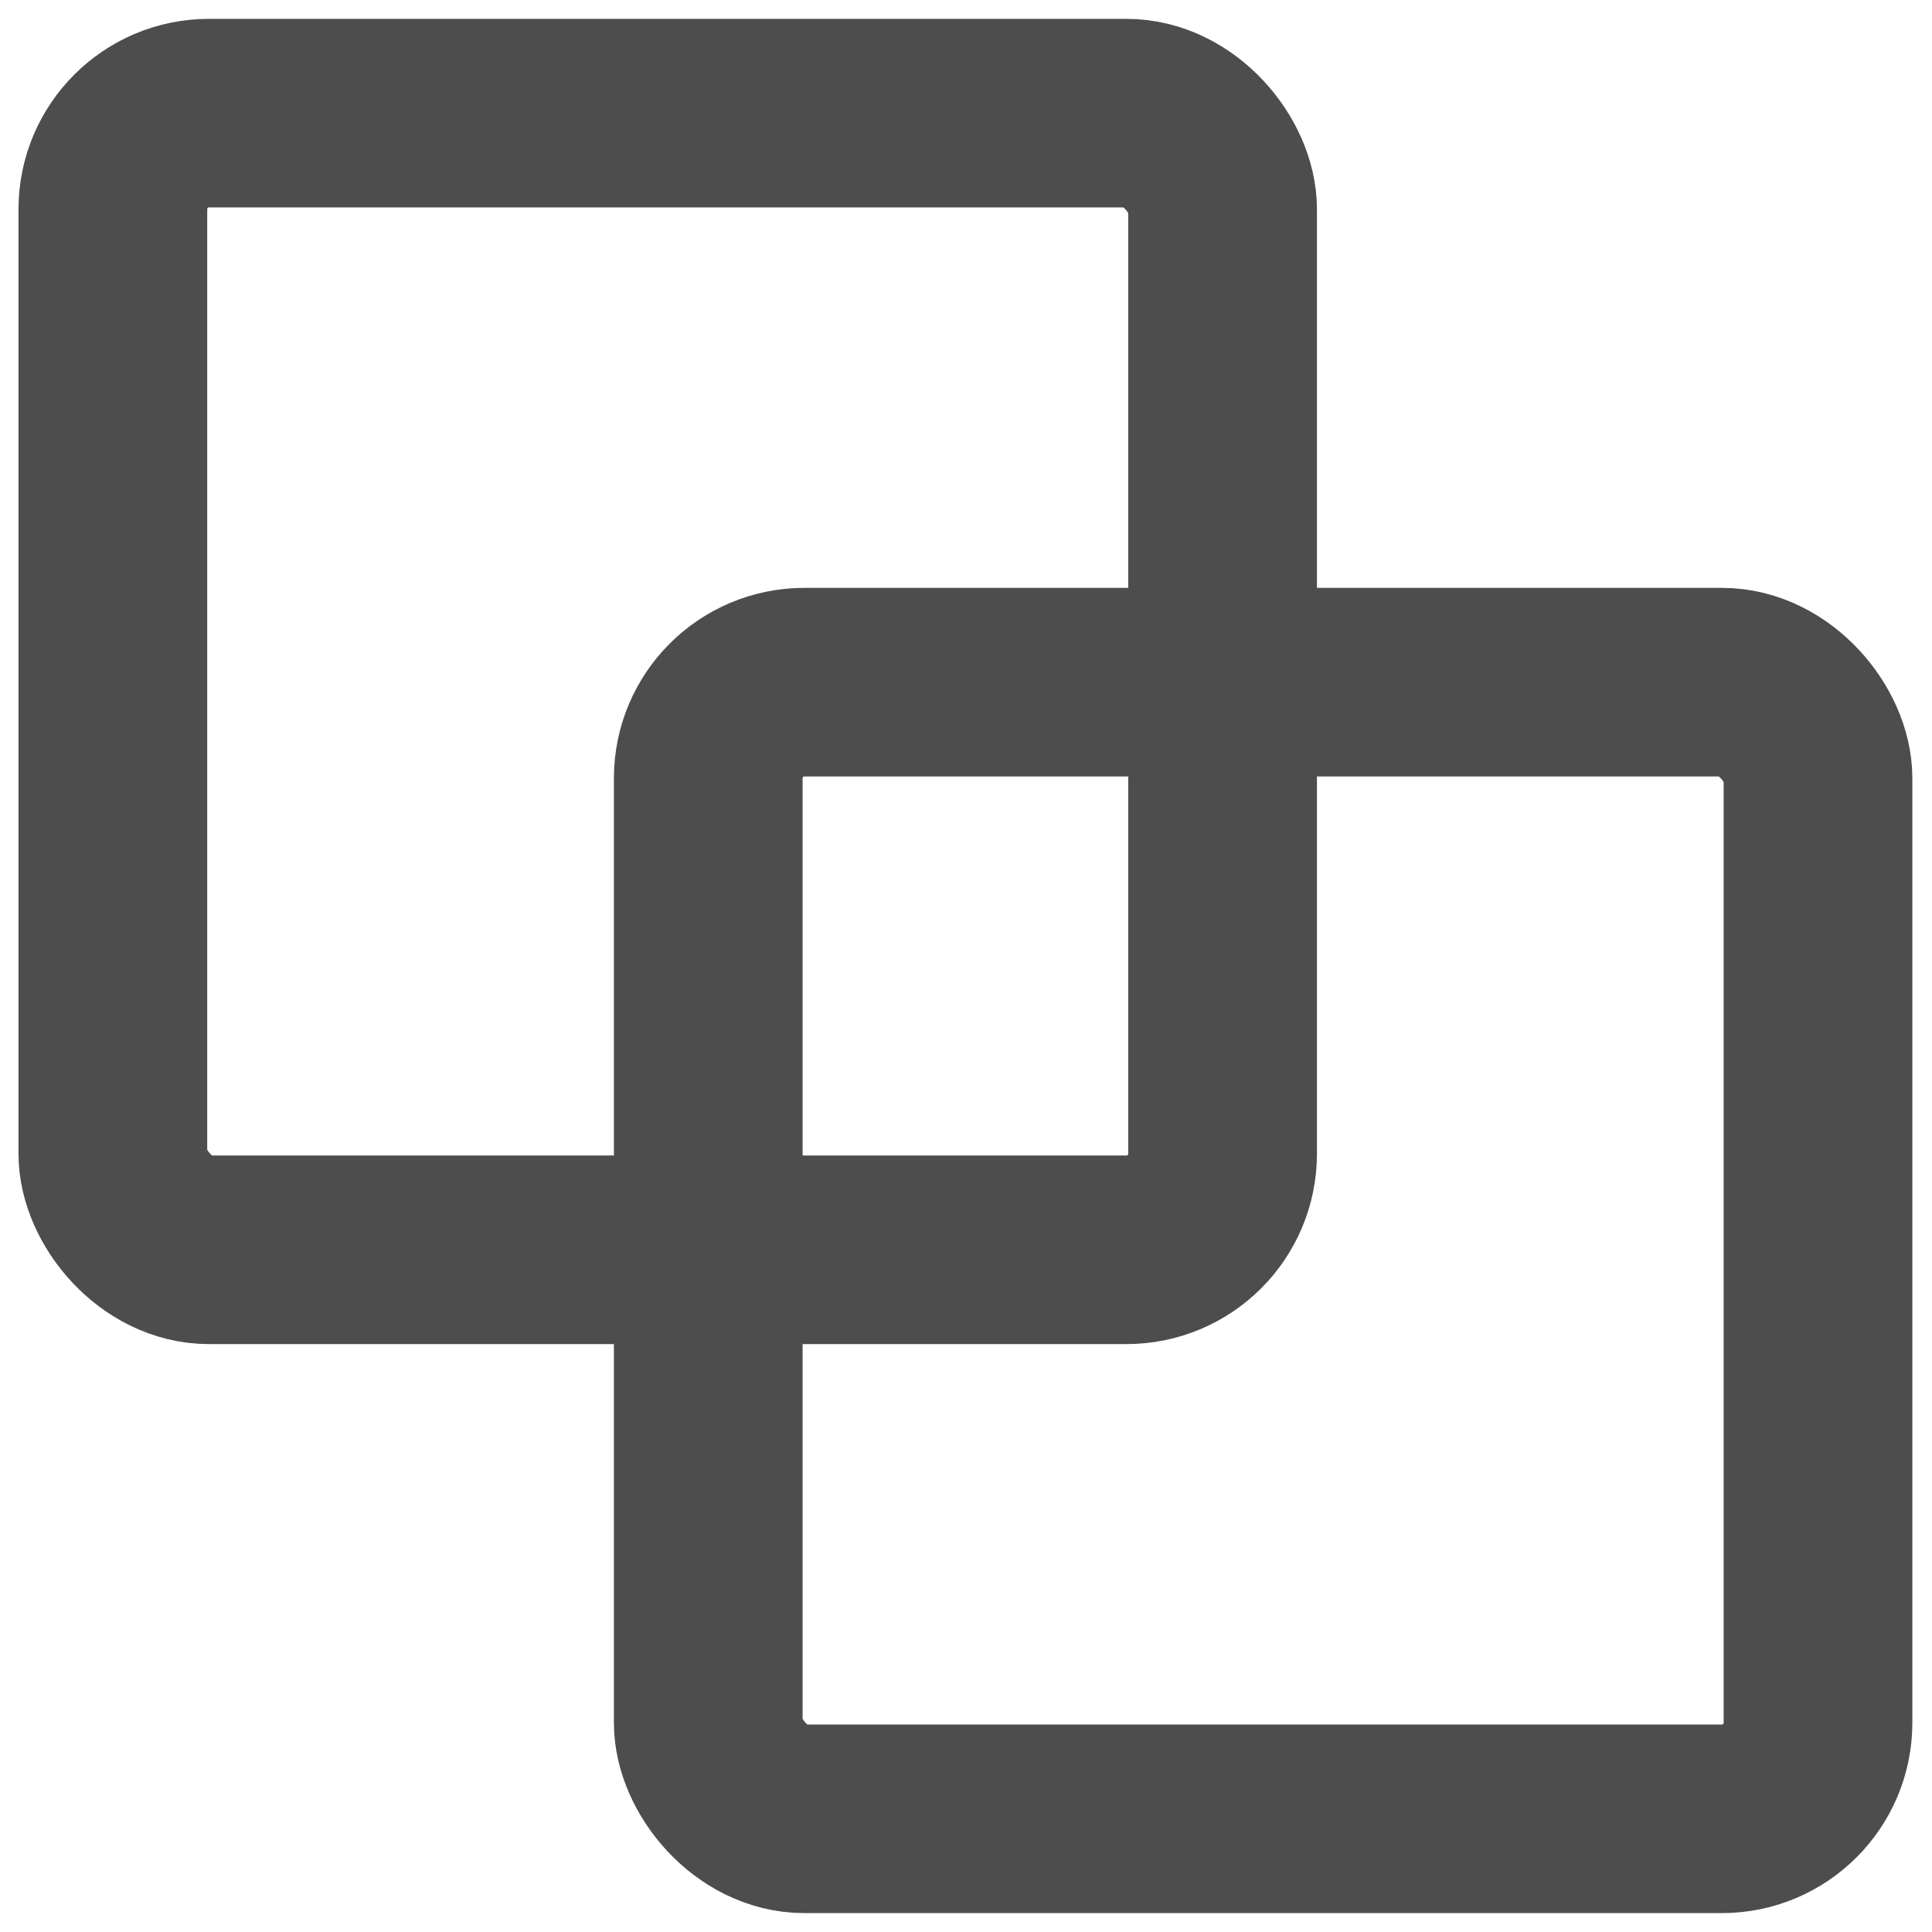 <?xml version="1.0" encoding="UTF-8" standalone="no"?>
<!-- Created with Inkscape (http://www.inkscape.org/) -->

<svg
   xmlns:dc="http://purl.org/dc/elements/1.1/"
   xmlns:cc="http://creativecommons.org/ns#"
   xmlns:rdf="http://www.w3.org/1999/02/22-rdf-syntax-ns#"
   xmlns:svg="http://www.w3.org/2000/svg"
   xmlns="http://www.w3.org/2000/svg"
   xmlns:sodipodi="http://sodipodi.sourceforge.net/DTD/sodipodi-0.dtd"
   xmlns:inkscape="http://www.inkscape.org/namespaces/inkscape"
   width="256"
   height="256"
   id="svg4874"
   version="1.1"
   inkscape:version="0.92.1 r15371"
   viewBox="0 0 256 256"
   sodipodi:docname="merge_data.svg"
   inkscape:export-filename="C:\Users\jsgosselin\OneDrive\WHAT\WHAT\common\icons\Icons\merge_data.png"
   inkscape:export-xdpi="96"
   inkscape:export-ydpi="96">
  <defs
     id="defs4876" />
  <sodipodi:namedview
     id="base"
     pagecolor="#ffffff"
     bordercolor="#666666"
     borderopacity="1.0"
     inkscape:pageopacity="0.0"
     inkscape:pageshadow="2"
     inkscape:zoom="2.0000001"
     inkscape:cx="140.31109"
     inkscape:cy="152.05135"
     inkscape:document-units="px"
     inkscape:current-layer="g964"
     showgrid="false"
     showborder="true"
     fit-margin-top="1"
     fit-margin-left="1"
     fit-margin-right="1"
     fit-margin-bottom="1"
     inkscape:snap-bbox="true"
     inkscape:bbox-paths="false"
     inkscape:bbox-nodes="false"
     inkscape:snap-bbox-edge-midpoints="false"
     inkscape:snap-bbox-midpoints="false"
     inkscape:object-paths="false"
     inkscape:snap-intersection-paths="false"
     inkscape:object-nodes="true"
     inkscape:snap-smooth-nodes="true"
     inkscape:snap-midpoints="true"
     inkscape:snap-object-midpoints="true"
     inkscape:snap-center="true"
     showguides="false"
     inkscape:guide-bbox="true"
     inkscape:window-width="1600"
     inkscape:window-height="838"
     inkscape:window-x="130"
     inkscape:window-y="1072"
     inkscape:window-maximized="1"
     inkscape:snap-nodes="false">
    <inkscape:grid
       type="xygrid"
       id="grid5451"
       empspacing="6"
       visible="true"
       enabled="true"
       snapvisiblegridlinesonly="true"
       originx="37.04"
       originy="37.162"
       spacingx="1"
       spacingy="1" />
    <sodipodi:guide
       orientation="1,0"
       position="43.04,114.162"
       id="guide4063"
       inkscape:locked="false" />
    <sodipodi:guide
       orientation="1,0"
       position="40.04,115.162"
       id="guide4065"
       inkscape:locked="false" />
    <sodipodi:guide
       orientation="0,1"
       position="92.04,121.162"
       id="guide4067"
       inkscape:locked="false" />
    <sodipodi:guide
       orientation="0,1"
       position="90.04,124.162"
       id="guide4069"
       inkscape:locked="false" />
    <sodipodi:guide
       orientation="0,1"
       position="57.04,40.162"
       id="guide4071"
       inkscape:locked="false" />
    <sodipodi:guide
       orientation="0,1"
       position="57.04,43.162"
       id="guide4073"
       inkscape:locked="false" />
    <sodipodi:guide
       orientation="1,0"
       position="124.04,44.162"
       id="guide4075"
       inkscape:locked="false" />
    <sodipodi:guide
       orientation="1,0"
       position="121.04,44.162"
       id="guide4077"
       inkscape:locked="false" />
    <sodipodi:guide
       orientation="0,1"
       position="95.04,118.162"
       id="guide4074"
       inkscape:locked="false" />
    <sodipodi:guide
       orientation="1,0"
       position="46.04,111.162"
       id="guide4076"
       inkscape:locked="false" />
    <sodipodi:guide
       orientation="0,1"
       position="58.04,46.162"
       id="guide4078"
       inkscape:locked="false" />
    <sodipodi:guide
       orientation="1,0"
       position="118.04,41.162"
       id="guide4080"
       inkscape:locked="false" />
  </sodipodi:namedview>
  <g
     inkscape:label="Layer 1"
     inkscape:groupmode="layer"
     id="layer1"
     transform="translate(104.897,44.333)">
    <g
       transform="matrix(0,-1,-1,0,373.505,516.505)"
       id="g4845"
       style="display:inline">
      <g
         transform="matrix(0,-1,-1,0,567.362,615.362)"
         id="g1311"
         inkscape:export-filename="envelope02.png"
         inkscape:export-xdpi="90"
         inkscape:export-ydpi="90">
        <g
           id="g964"
           transform="matrix(1.51,0,0,1.509,-70.407,-133.12)"
           style="stroke-width:0.662">
          <g
             transform="matrix(0.391,-1.364,0.391,1.364,147.361,625.642)"
             style="display:inline;fill:#212121;fill-opacity:1;stroke-width:0.641"
             id="g876-8-6">
            <g
               id="g928-7"
               style="fill:#212121;fill-opacity:1;stroke-width:0.641">
              <path
                 sodipodi:nodetypes="ccsssccc"
                 inkscape:transform-center-y="-14.974666"
                 inkscape:transform-center-x="15.011272"
                 inkscape:connector-curvature="0"
                 id="path3024-2-6-6-0-0-9"
                 d="m 350.221,149.347 c 0,0 19.625,7.774 40.144,11.217 0.003,-0.003 0.005,-0.006 0.005,-0.012 0.003,-0.005 7.1e-4,-0.01 0.004,-0.015 8e-4,-0.007 0,-0.011 0.004,-0.015 0.002,-0.006 0.002,-0.009 0.005,-0.012 -3.828,-21.447 -11.253,-40.072 -11.253,-40.072 z"
                 style="color:#000000;display:inline;overflow:visible;visibility:visible;fill:#212121;fill-opacity:1;fill-rule:nonzero;stroke:none;stroke-width:1.924;marker:none;enable-background:accumulate" />
              <rect
                 style="fill:#212121;fill-opacity:1;stroke:none;stroke-width:4.847;stroke-linecap:butt;stroke-linejoin:miter;stroke-miterlimit:4;stroke-dasharray:none;stroke-dashoffset:165;stroke-opacity:1;paint-order:normal"
                 id="rect924-8"
                 width="37.959"
                 height="15.602"
                 x="-359.389"
                 y="-169.555"
                 transform="matrix(-0.707,-0.707,-0.707,0.707,0,0)"
                 rx="0.069"
                 ry="0.069" />
            </g>
          </g>
          <rect
             y="228.116"
             x="377.236"
             height="168.322"
             width="28.075"
             id="rect922"
             style="fill:#212121;fill-opacity:1;stroke:none;stroke-width:5.007;stroke-linecap:butt;stroke-linejoin:miter;stroke-miterlimit:4;stroke-dasharray:none;stroke-dashoffset:165;stroke-opacity:1;paint-order:normal" />
          <rect
             y="228.116"
             x="413.322"
             height="168.322"
             width="29.948"
             id="rect922-6"
             style="display:inline;fill:#212121;fill-opacity:1;stroke:none;stroke-width:5.007;stroke-linecap:butt;stroke-linejoin:miter;stroke-miterlimit:4;stroke-dasharray:none;stroke-dashoffset:165;stroke-opacity:1;paint-order:normal" />
          <g
             transform="matrix(-0.391,-1.364,-0.391,1.364,670.647,625.642)"
             style="display:inline;fill:#212121;fill-opacity:1;stroke-width:0.641"
             id="g876-8-6-8">
            <g
               id="g928-7-8"
               style="fill:#212121;fill-opacity:1;stroke-width:0.641">
              <path
                 sodipodi:nodetypes="ccsssccc"
                 inkscape:transform-center-y="-14.974666"
                 inkscape:transform-center-x="15.011272"
                 inkscape:connector-curvature="0"
                 id="path3024-2-6-6-0-0-9-4"
                 d="m 350.221,149.347 c 0,0 19.625,7.774 40.144,11.217 0.003,-0.003 0.005,-0.006 0.005,-0.012 0.003,-0.005 7.1e-4,-0.01 0.004,-0.015 8e-4,-0.007 0,-0.011 0.004,-0.015 0.002,-0.006 0.002,-0.009 0.005,-0.012 -3.828,-21.447 -11.253,-40.072 -11.253,-40.072 z"
                 style="color:#000000;display:inline;overflow:visible;visibility:visible;fill:#212121;fill-opacity:1;fill-rule:nonzero;stroke:none;stroke-width:1.924;marker:none;enable-background:accumulate" />
              <rect
                 style="fill:#212121;fill-opacity:1;stroke:none;stroke-width:4.847;stroke-linecap:butt;stroke-linejoin:miter;stroke-miterlimit:4;stroke-dasharray:none;stroke-dashoffset:165;stroke-opacity:1;paint-order:normal"
                 id="rect924-8-2"
                 width="37.959"
                 height="15.602"
                 x="-359.389"
                 y="-169.555"
                 transform="matrix(-0.707,-0.707,-0.707,0.707,0,0)"
                 rx="0.069"
                 ry="0.069" />
            </g>
          </g>
          <rect
             style="fill:none;fill-opacity:1;stroke:#4d4d4d;stroke-width:16.56;stroke-linecap:butt;stroke-linejoin:miter;stroke-miterlimit:4;stroke-dasharray:none;stroke-dashoffset:165;stroke-opacity:1;paint-order:normal"
             id="rect4553"
             width="97.381"
             height="99.809"
             x="147.233"
             y="102.476"
             ry="8.435"
             rx="8.435" />
          <rect
             style="display:inline;fill:none;fill-opacity:1;stroke:#4d4d4d;stroke-width:16.56;stroke-linecap:butt;stroke-linejoin:miter;stroke-miterlimit:4;stroke-dasharray:none;stroke-dashoffset:165;stroke-opacity:1;paint-order:normal"
             id="rect4553-7"
             width="97.381"
             height="99.809"
             x="199.48"
             y="152.441"
             ry="8.435"
             rx="8.435" />
        </g>
      </g>
    </g>
  </g>
</svg>

